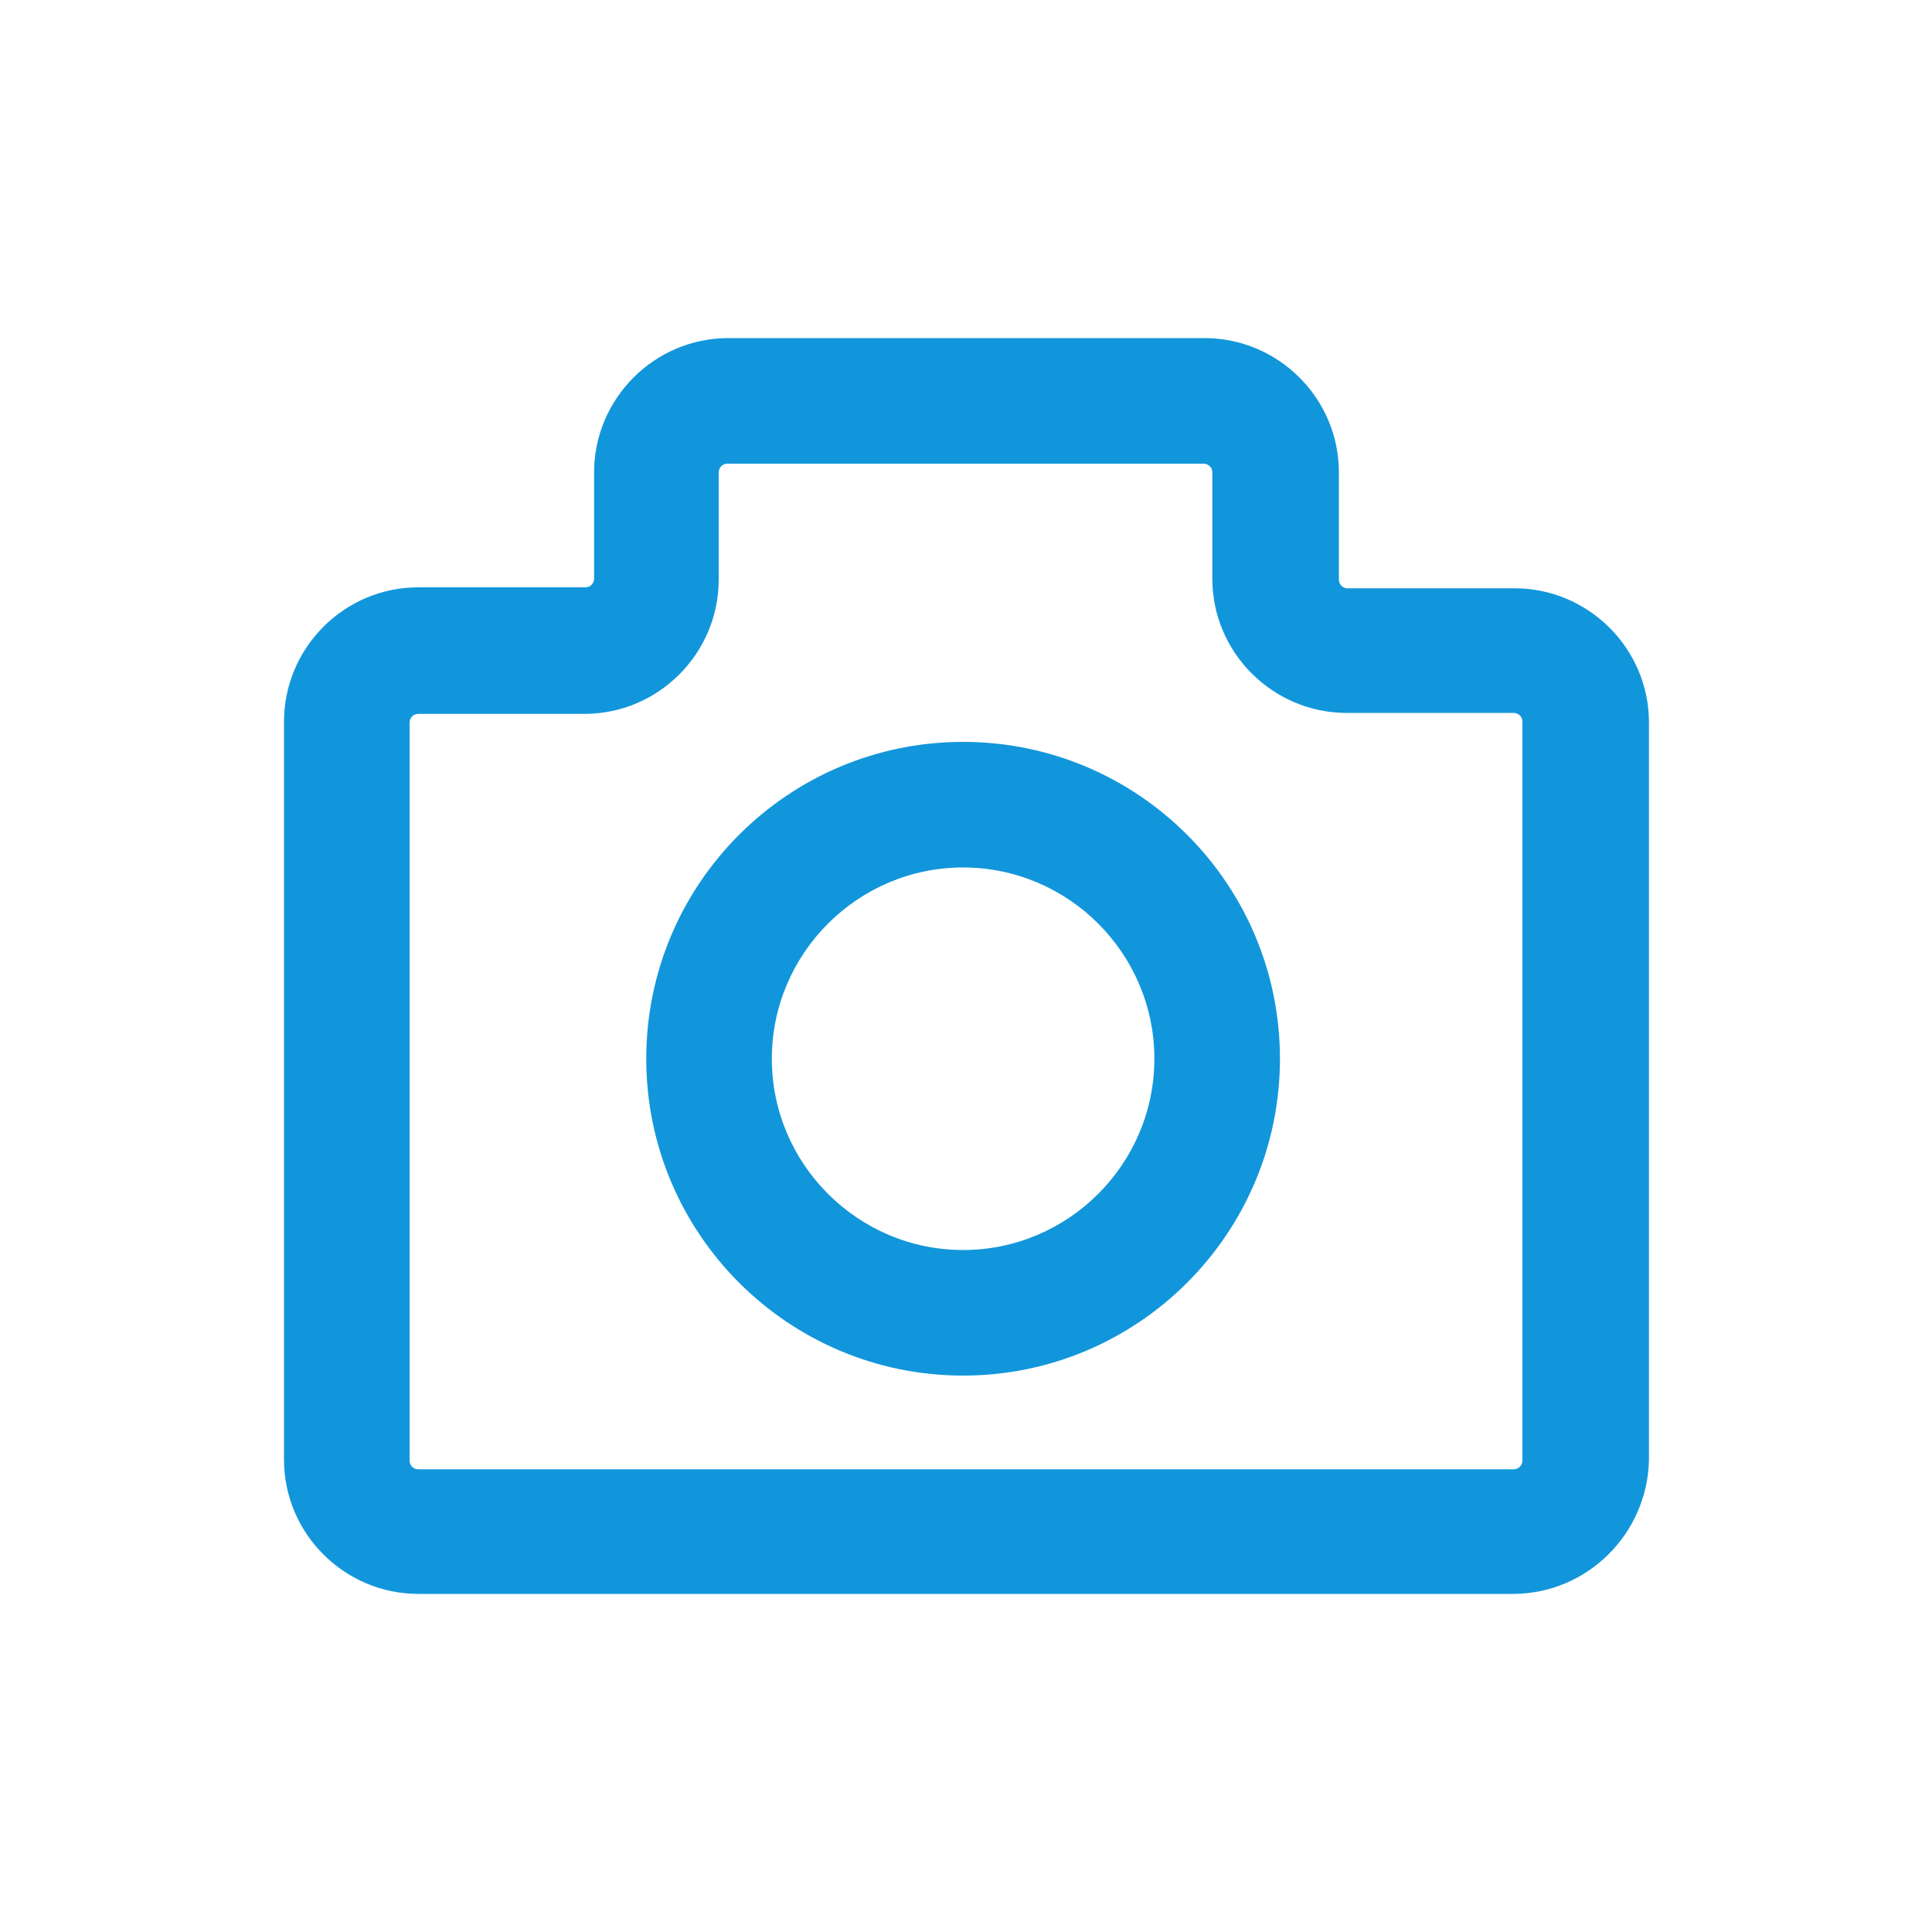 <?xml version="1.0" standalone="no"?><!DOCTYPE svg PUBLIC "-//W3C//DTD SVG 1.1//EN"
    "http://www.w3.org/Graphics/SVG/1.1/DTD/svg11.dtd">
<svg class="icon" width="32px" height="32.00px" viewBox="0 0 1024 1024" version="1.1"
     xmlns="http://www.w3.org/2000/svg">
    <path fill="#1296db"
          d="M801.792 844.8H221.696c-38.912 0-71.168-31.744-71.168-71.168V382.464c0-38.912 31.744-71.168 71.168-71.168h88.576c2.56 0 4.608-2.048 4.608-4.608v-56.32c0-38.912 31.744-71.168 71.168-71.168h252.416c38.912 0 71.168 31.744 71.168 71.168V307.2c0 2.56 2.048 4.608 4.608 4.608h88.576c38.912 0 71.168 31.744 71.168 71.168v391.168c-1.024 38.912-32.768 70.656-72.192 70.656zM221.696 378.368c-2.56 0-4.608 2.048-4.608 4.608v391.168c0 2.56 2.048 4.608 4.608 4.608h580.608c2.56 0 4.608-2.048 4.608-4.608V382.464c0-2.56-2.048-4.608-4.608-4.608h-88.576c-38.912 0-71.168-31.744-71.168-71.168v-56.32c0-2.56-2.048-4.608-4.608-4.608H385.536c-2.56 0-4.608 2.048-4.608 4.608V307.2c0 38.912-31.744 71.168-71.168 71.168H221.696z m288.768 350.72c-92.672 0-167.936-75.264-167.936-167.936 0-92.672 75.264-167.936 167.936-167.936 92.672 0 167.936 75.264 167.936 167.936 0 92.672-75.264 167.936-167.936 167.936z m0-269.312c-55.808 0-101.376 45.568-101.376 101.376s45.568 101.376 101.376 101.376 101.376-45.568 101.376-101.376-45.568-101.376-101.376-101.376z"/>
</svg>
